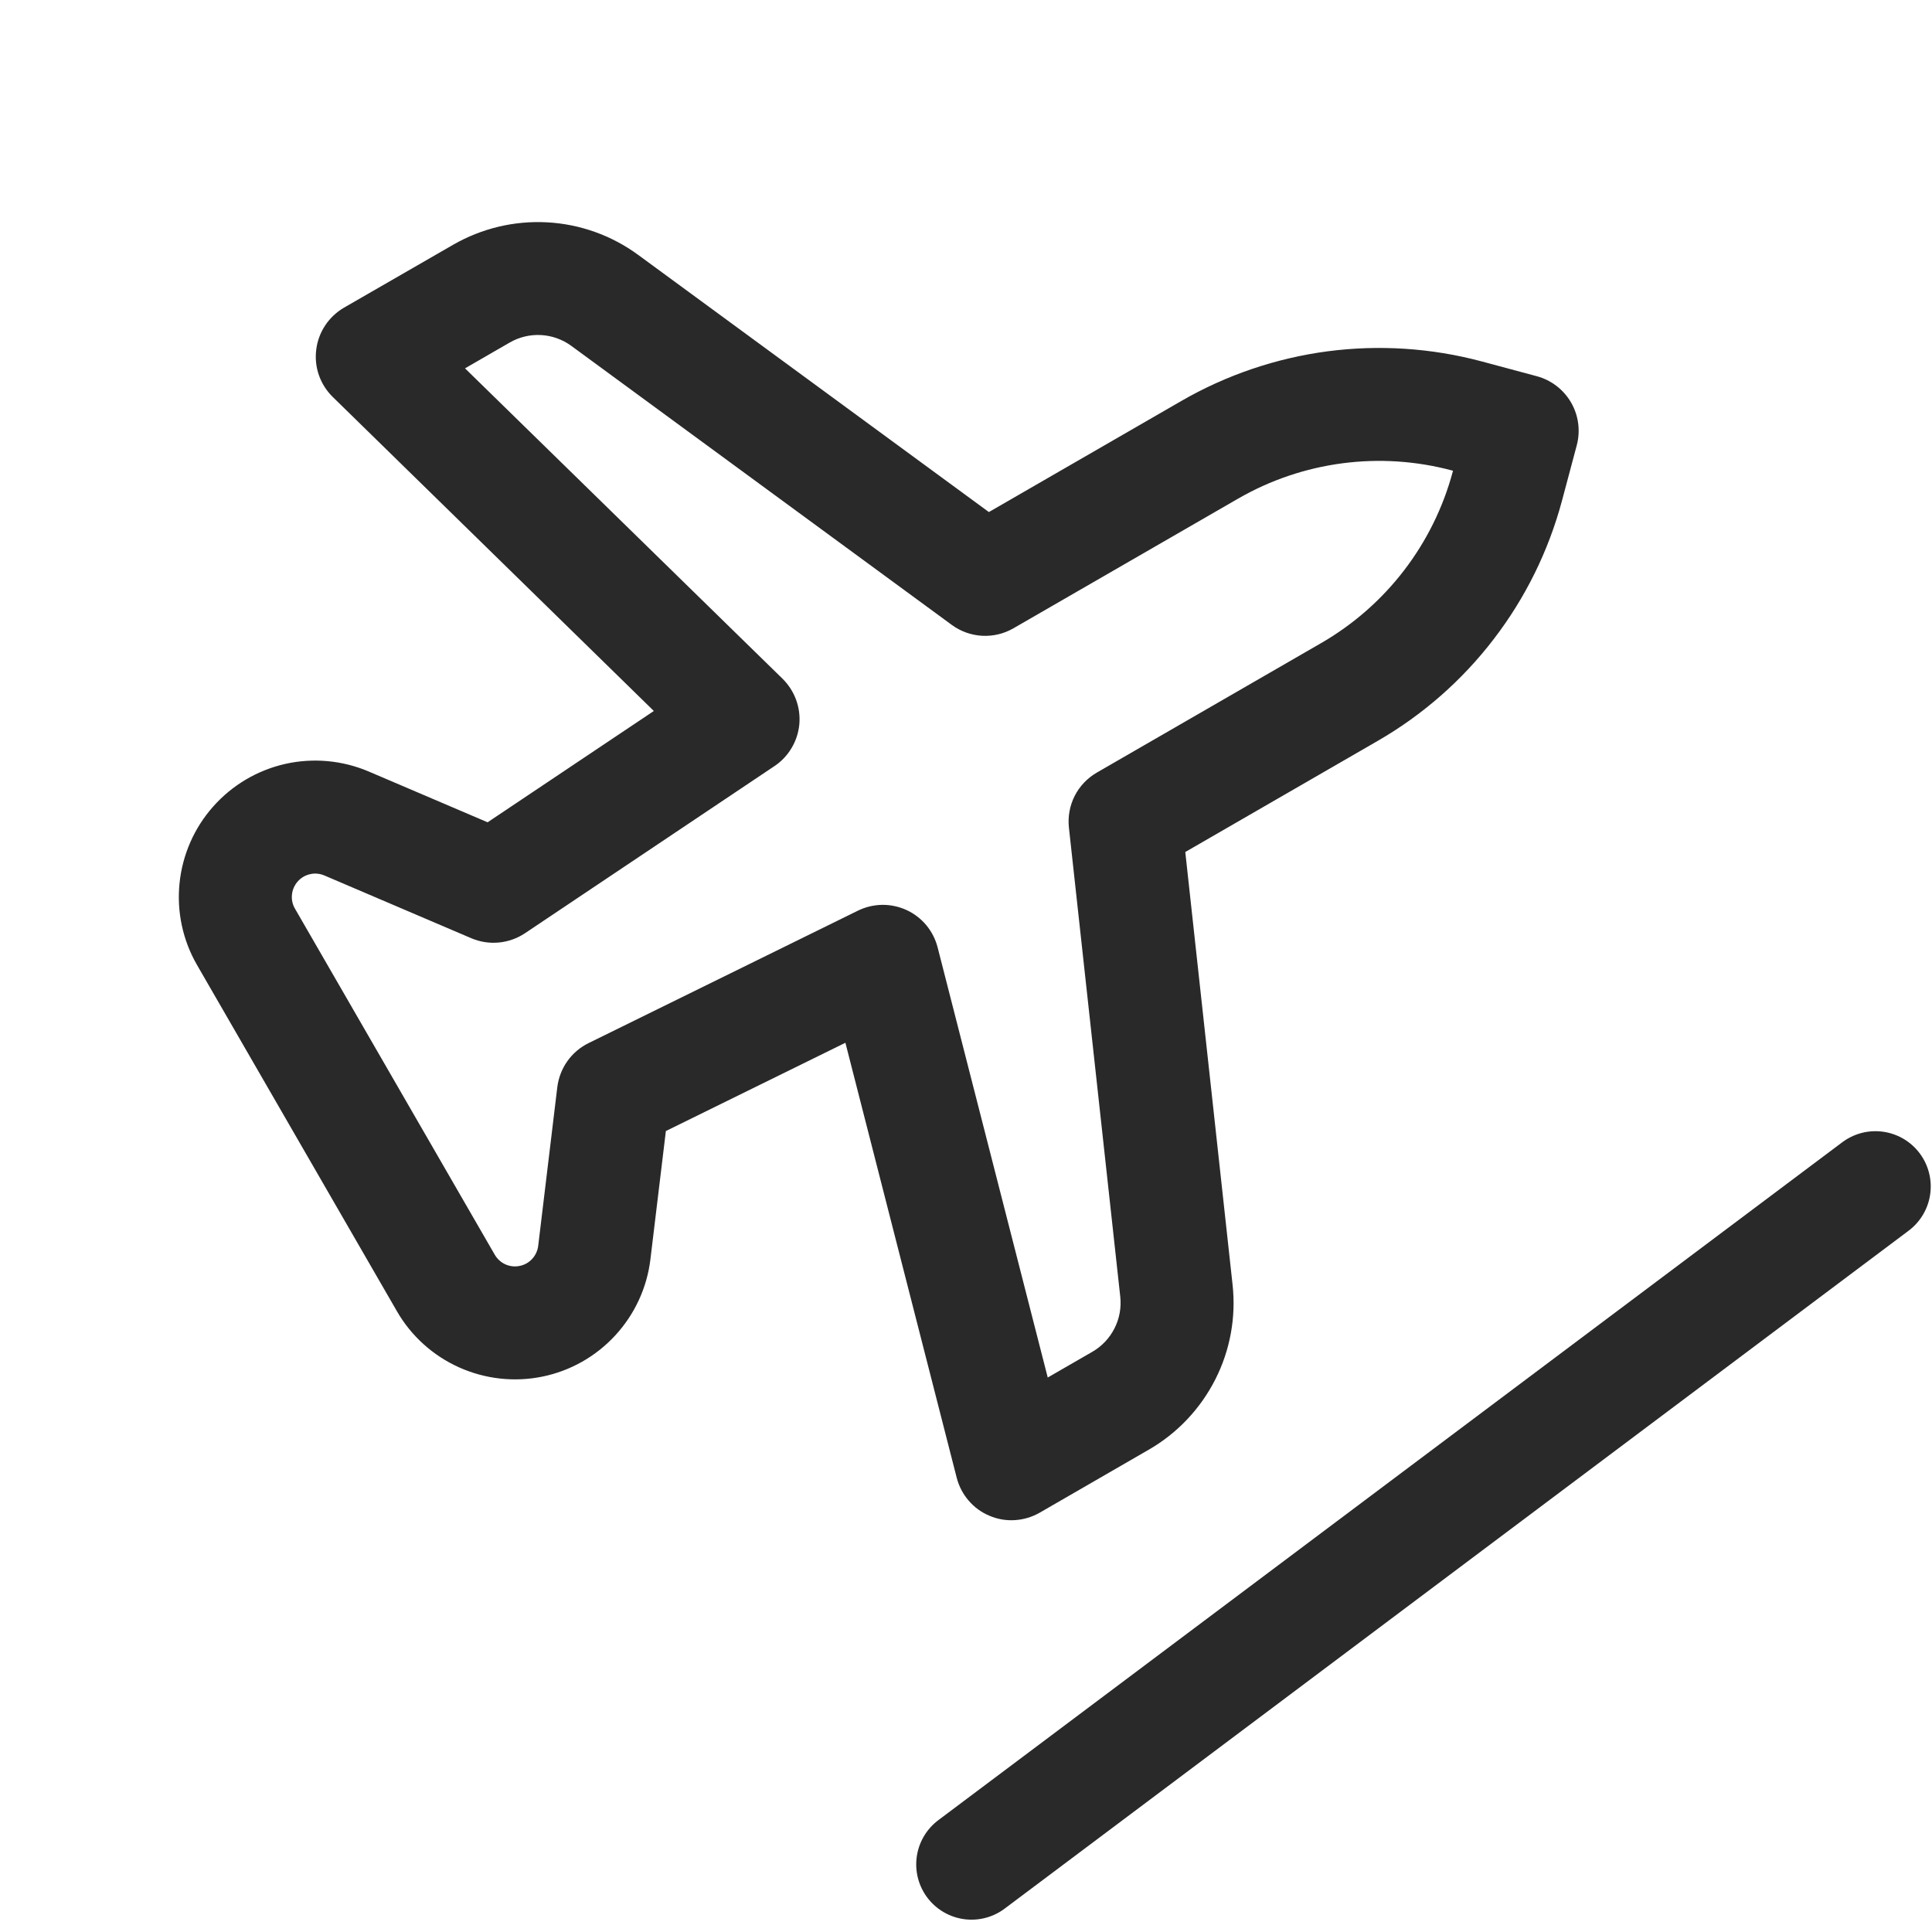 <svg width="26" height="26" viewBox="0 0 26 26" fill="none" xmlns="http://www.w3.org/2000/svg">
<path fill-rule="evenodd" clip-rule="evenodd" d="M20.682 5.063C20.876 5.115 21.042 5.243 21.143 5.417C21.244 5.592 21.271 5.799 21.219 5.994L21.02 6.74C20.839 7.415 20.527 8.048 20.101 8.602C19.676 9.157 19.145 9.622 18.54 9.971L15.951 11.466L16.587 17.285C16.636 17.725 16.555 18.17 16.355 18.564C16.154 18.959 15.844 19.288 15.46 19.509L13.992 20.357C13.89 20.415 13.776 20.45 13.659 20.457C13.542 20.465 13.425 20.445 13.317 20.399C13.208 20.354 13.112 20.284 13.036 20.195C12.959 20.106 12.904 20 12.875 19.887L11.377 14.033L8.961 15.221L8.753 16.947C8.707 17.33 8.541 17.688 8.28 17.971C8.019 18.255 7.676 18.449 7.298 18.526C6.921 18.603 6.529 18.559 6.177 18.401C5.826 18.243 5.533 17.979 5.341 17.645L2.653 12.989C2.46 12.656 2.377 12.27 2.416 11.887C2.455 11.503 2.613 11.142 2.869 10.854C3.125 10.565 3.464 10.365 3.84 10.28C4.216 10.196 4.609 10.232 4.963 10.383L6.562 11.066L8.799 9.568L4.479 5.343C4.395 5.261 4.331 5.161 4.292 5.05C4.253 4.939 4.241 4.821 4.256 4.704C4.27 4.588 4.312 4.476 4.377 4.378C4.442 4.28 4.529 4.199 4.63 4.14L6.098 3.294C6.482 3.073 6.921 2.968 7.363 2.992C7.805 3.016 8.231 3.168 8.588 3.43L13.308 6.891L15.898 5.396C16.503 5.047 17.172 4.82 17.864 4.728C18.558 4.637 19.262 4.683 19.937 4.863L20.682 5.063ZM19.554 6.335L19.543 6.332C18.569 6.071 17.532 6.208 16.659 6.712L13.639 8.455C13.511 8.529 13.364 8.564 13.217 8.556C13.07 8.548 12.928 8.497 12.809 8.41L7.689 4.655C7.57 4.568 7.428 4.517 7.281 4.509C7.133 4.501 6.987 4.536 6.859 4.61L6.258 4.957L10.531 9.134C10.612 9.214 10.674 9.31 10.713 9.416C10.752 9.522 10.767 9.635 10.757 9.748C10.746 9.861 10.711 9.969 10.653 10.066C10.595 10.164 10.517 10.247 10.422 10.31L7.065 12.559C6.96 12.629 6.839 12.672 6.713 12.684C6.587 12.696 6.46 12.676 6.344 12.627L4.366 11.782C4.306 11.756 4.238 11.749 4.174 11.764C4.109 11.778 4.05 11.813 4.007 11.862C3.963 11.912 3.935 11.974 3.929 12.04C3.922 12.105 3.936 12.172 3.97 12.229L6.658 16.885C6.691 16.942 6.741 16.988 6.801 17.015C6.861 17.042 6.929 17.05 6.994 17.036C7.059 17.023 7.118 16.99 7.162 16.941C7.207 16.892 7.235 16.831 7.243 16.765L7.5 14.63C7.516 14.504 7.562 14.384 7.635 14.281C7.708 14.178 7.806 14.094 7.92 14.038L11.546 12.255C11.648 12.205 11.759 12.179 11.872 12.177C11.985 12.176 12.097 12.2 12.2 12.247C12.303 12.294 12.393 12.364 12.466 12.451C12.538 12.538 12.59 12.64 12.618 12.749L14.1 18.538L14.7 18.192C14.828 18.118 14.931 18.009 14.998 17.877C15.065 17.746 15.092 17.597 15.076 17.451L14.385 11.138C14.369 10.992 14.396 10.843 14.462 10.712C14.529 10.58 14.633 10.471 14.761 10.397L17.78 8.654C18.653 8.15 19.29 7.32 19.551 6.346L19.554 6.335Z" fill="#292929"/>
<path d="M25.239 15.967L13.074 25.09" stroke="#292929" stroke-width="1.488" stroke-linecap="round"/>
</svg>
